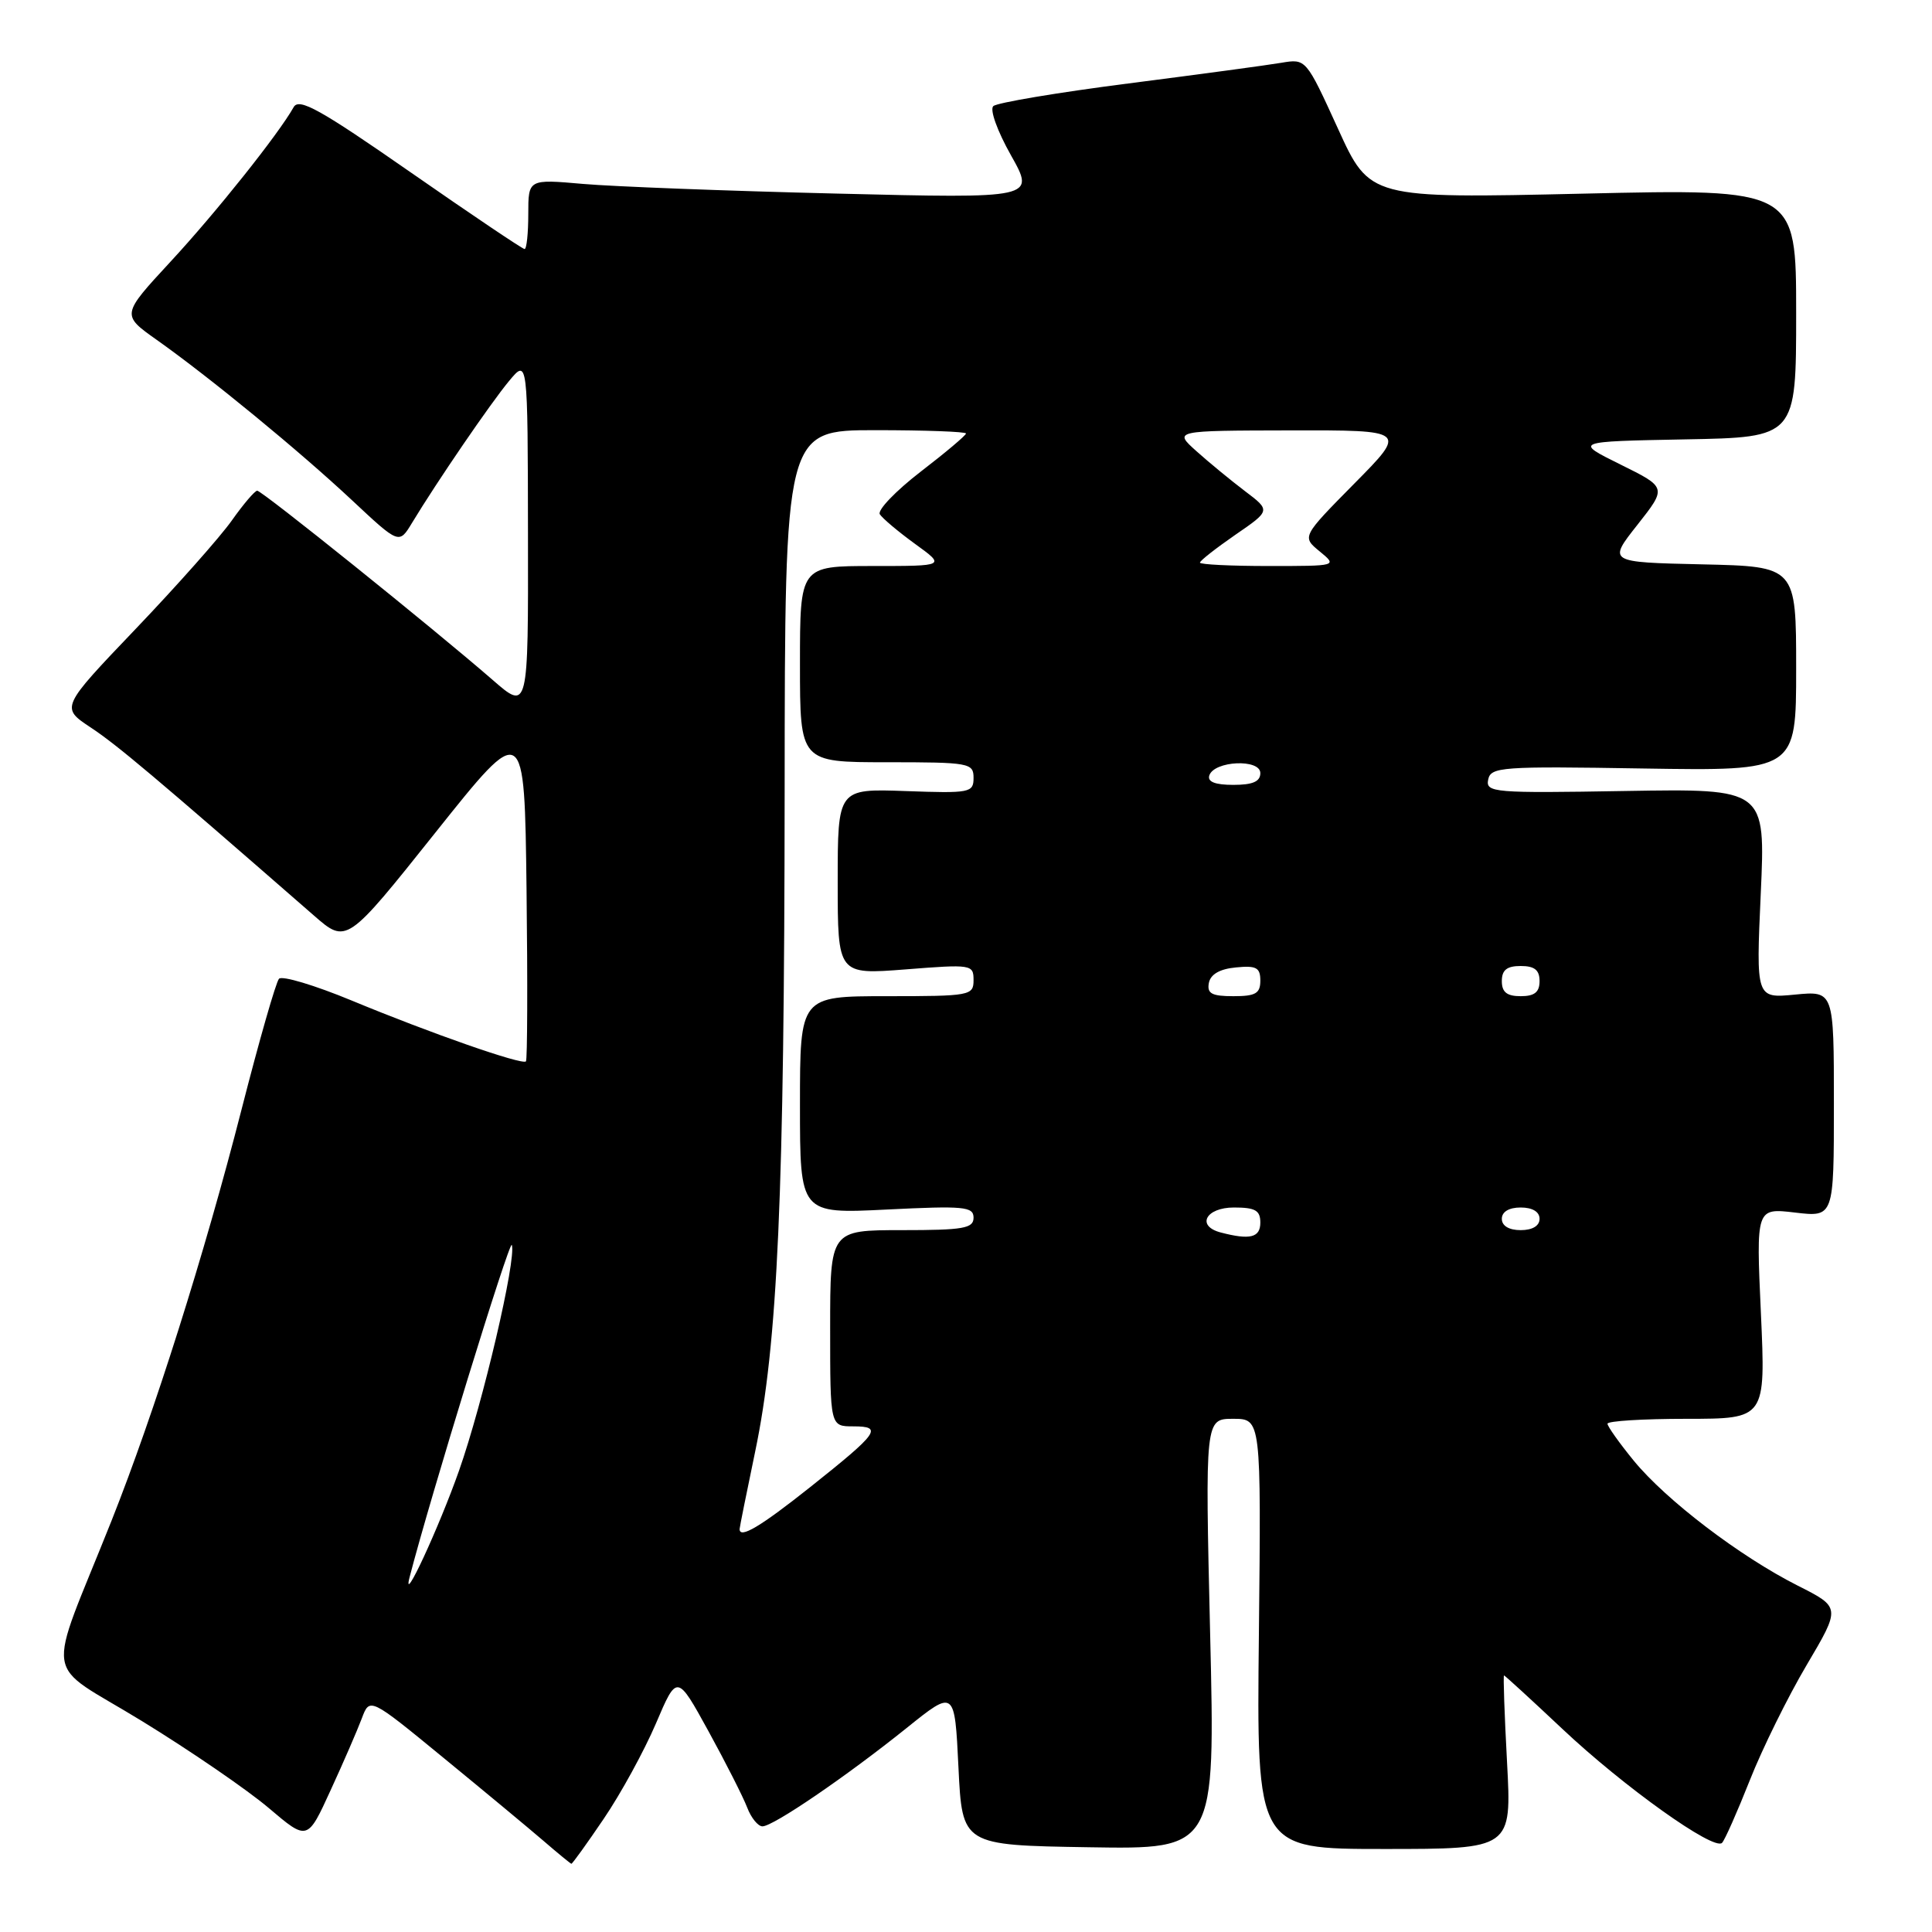 <?xml version="1.0" encoding="UTF-8" standalone="no"?>
<!DOCTYPE svg PUBLIC "-//W3C//DTD SVG 1.1//EN" "http://www.w3.org/Graphics/SVG/1.1/DTD/svg11.dtd" >
<svg xmlns="http://www.w3.org/2000/svg" xmlns:xlink="http://www.w3.org/1999/xlink" version="1.1" viewBox="0 0 256 256">
 <g >
 <path fill="currentColor"
d=" M 80.01 240.98 C 82.26 237.67 85.36 232.00 86.91 228.38 C 89.71 221.81 89.71 221.81 93.88 229.40 C 96.17 233.57 98.47 238.11 99.00 239.49 C 99.52 240.87 100.44 242.00 101.03 242.00 C 102.45 242.00 112.12 235.40 120.12 228.98 C 126.50 223.85 126.50 223.85 127.00 234.18 C 127.50 244.50 127.50 244.50 144.26 244.77 C 161.03 245.05 161.03 245.05 160.35 216.52 C 159.68 188.00 159.68 188.00 163.40 188.00 C 167.11 188.00 167.11 188.00 166.81 216.50 C 166.50 245.00 166.50 245.00 183.40 245.00 C 200.31 245.00 200.31 245.00 199.69 233.50 C 199.35 227.18 199.17 222.00 199.29 222.00 C 199.40 222.01 202.88 225.19 207.00 229.07 C 215.16 236.76 227.10 245.28 228.18 244.19 C 228.55 243.81 230.20 240.08 231.86 235.89 C 233.51 231.71 236.90 224.84 239.39 220.63 C 243.91 212.98 243.91 212.98 238.20 210.10 C 230.56 206.24 220.78 198.79 216.49 193.56 C 214.57 191.21 213.00 189.00 213.00 188.65 C 213.00 188.29 217.72 188.00 223.48 188.00 C 233.96 188.00 233.96 188.00 233.33 174.03 C 232.69 160.06 232.69 160.06 237.85 160.67 C 243.00 161.28 243.00 161.28 243.00 146.29 C 243.00 131.29 243.00 131.29 237.84 131.79 C 232.68 132.29 232.68 132.29 233.31 118.39 C 233.94 104.50 233.94 104.50 215.39 104.81 C 197.91 105.11 196.85 105.02 197.19 103.31 C 197.53 101.62 198.90 101.52 217.77 101.83 C 238.00 102.15 238.00 102.15 238.00 88.61 C 238.00 75.06 238.00 75.06 225.53 74.78 C 213.05 74.50 213.05 74.50 216.96 69.55 C 220.87 64.59 220.87 64.59 214.72 61.55 C 208.56 58.50 208.56 58.50 223.28 58.22 C 238.00 57.95 238.00 57.95 238.00 41.48 C 238.00 25.01 238.00 25.01 209.75 25.66 C 181.50 26.30 181.50 26.30 177.28 17.03 C 173.05 7.77 173.05 7.77 169.78 8.32 C 167.97 8.63 158.85 9.86 149.50 11.06 C 140.15 12.26 132.10 13.61 131.62 14.06 C 131.12 14.51 132.15 17.37 133.96 20.58 C 137.18 26.30 137.18 26.30 110.84 25.65 C 96.35 25.30 81.24 24.72 77.25 24.37 C 70.00 23.73 70.00 23.73 70.00 28.37 C 70.00 30.91 69.78 33.00 69.51 33.00 C 69.24 33.00 62.44 28.42 54.39 22.82 C 42.39 14.47 39.62 12.93 38.91 14.20 C 36.92 17.75 28.63 28.16 22.57 34.70 C 16.08 41.72 16.08 41.72 20.79 45.05 C 27.82 50.03 39.66 59.75 46.67 66.31 C 52.88 72.12 52.88 72.12 54.58 69.31 C 57.92 63.79 64.99 53.45 67.44 50.50 C 69.93 47.50 69.93 47.50 69.96 70.85 C 70.00 94.21 70.00 94.21 65.25 90.07 C 57.38 83.23 34.70 65.00 34.08 65.02 C 33.76 65.03 32.25 66.80 30.73 68.95 C 29.21 71.11 23.48 77.57 18.00 83.31 C 8.03 93.75 8.03 93.75 12.01 96.39 C 15.49 98.69 20.37 102.80 41.57 121.29 C 45.92 125.09 45.92 125.09 57.71 110.30 C 69.50 95.51 69.50 95.51 69.77 117.90 C 69.92 130.22 69.88 140.45 69.69 140.64 C 69.18 141.15 56.98 136.88 46.61 132.58 C 41.71 130.55 37.38 129.25 36.97 129.69 C 36.56 130.14 34.33 137.93 32.01 147.00 C 27.09 166.22 20.41 187.33 14.78 201.50 C 6.04 223.45 5.50 219.88 18.79 228.04 C 25.23 231.99 32.80 237.18 35.62 239.58 C 40.74 243.93 40.74 243.93 43.81 237.21 C 45.51 233.52 47.36 229.24 47.94 227.70 C 48.99 224.90 48.99 224.90 58.74 232.90 C 64.11 237.30 70.08 242.26 72.00 243.91 C 73.92 245.57 75.60 246.94 75.71 246.96 C 75.83 246.98 77.77 244.29 80.01 240.98 Z  M 54.27 209.00 C 56.98 198.50 67.55 164.14 67.82 164.96 C 68.44 166.83 63.99 185.88 60.82 194.88 C 58.16 202.42 53.22 213.08 54.27 209.00 Z  M 98.00 202.61 C 98.00 202.40 98.93 197.78 100.06 192.36 C 103.06 178.03 103.93 158.46 103.97 104.75 C 104.00 57.00 104.00 57.00 116.00 57.00 C 122.60 57.00 128.00 57.20 128.00 57.44 C 128.00 57.68 125.29 59.97 121.98 62.51 C 118.68 65.06 116.25 67.59 116.58 68.14 C 116.92 68.68 119.02 70.45 121.25 72.07 C 125.30 75.00 125.30 75.00 115.65 75.00 C 106.00 75.00 106.00 75.00 106.00 88.00 C 106.00 101.00 106.00 101.00 117.50 101.00 C 128.46 101.00 129.00 101.10 129.00 103.07 C 129.00 105.04 128.54 105.13 120.00 104.82 C 111.00 104.50 111.00 104.50 111.00 116.83 C 111.00 129.15 111.00 129.15 120.00 128.45 C 128.74 127.76 129.00 127.80 129.00 129.87 C 129.00 131.92 128.57 132.00 117.50 132.00 C 106.00 132.00 106.00 132.00 106.00 146.42 C 106.00 160.84 106.00 160.84 117.50 160.27 C 127.75 159.76 129.00 159.88 129.00 161.35 C 129.00 162.77 127.66 163.00 119.50 163.00 C 110.00 163.00 110.00 163.00 110.00 176.00 C 110.00 189.00 110.00 189.00 113.06 189.00 C 117.03 189.00 116.45 189.82 107.33 197.07 C 100.76 202.29 98.00 203.93 98.00 202.61 Z  M 161.75 163.31 C 158.47 162.45 159.77 160.00 163.50 160.00 C 166.33 160.00 167.00 160.38 167.00 162.00 C 167.00 163.99 165.64 164.33 161.75 163.31 Z  M 199.00 161.50 C 199.00 160.57 199.94 160.00 201.50 160.00 C 203.06 160.00 204.00 160.57 204.00 161.50 C 204.00 162.43 203.06 163.00 201.50 163.00 C 199.94 163.00 199.00 162.43 199.00 161.50 Z  M 160.18 130.25 C 160.40 129.10 161.62 128.39 163.76 128.19 C 166.47 127.92 167.00 128.21 167.00 129.94 C 167.00 131.64 166.37 132.00 163.43 132.00 C 160.56 132.00 159.92 131.65 160.18 130.25 Z  M 199.00 130.00 C 199.00 128.53 199.67 128.00 201.50 128.00 C 203.33 128.00 204.00 128.53 204.00 130.00 C 204.00 131.47 203.33 132.00 201.50 132.00 C 199.67 132.00 199.00 131.47 199.00 130.00 Z  M 160.24 102.75 C 160.88 100.80 167.00 100.52 167.00 102.44 C 167.00 103.56 166.00 104.00 163.42 104.00 C 161.00 104.00 159.97 103.59 160.24 102.75 Z  M 159.00 74.55 C 159.00 74.30 161.11 72.65 163.68 70.87 C 168.37 67.65 168.37 67.65 164.97 65.08 C 163.10 63.66 160.20 61.28 158.53 59.78 C 155.50 57.06 155.50 57.06 170.97 57.03 C 186.45 57.00 186.45 57.00 179.47 64.06 C 172.50 71.12 172.50 71.12 174.86 73.06 C 177.22 75.00 177.22 75.00 168.11 75.00 C 163.10 75.00 159.00 74.80 159.00 74.55 Z "/>
</g>
</svg>